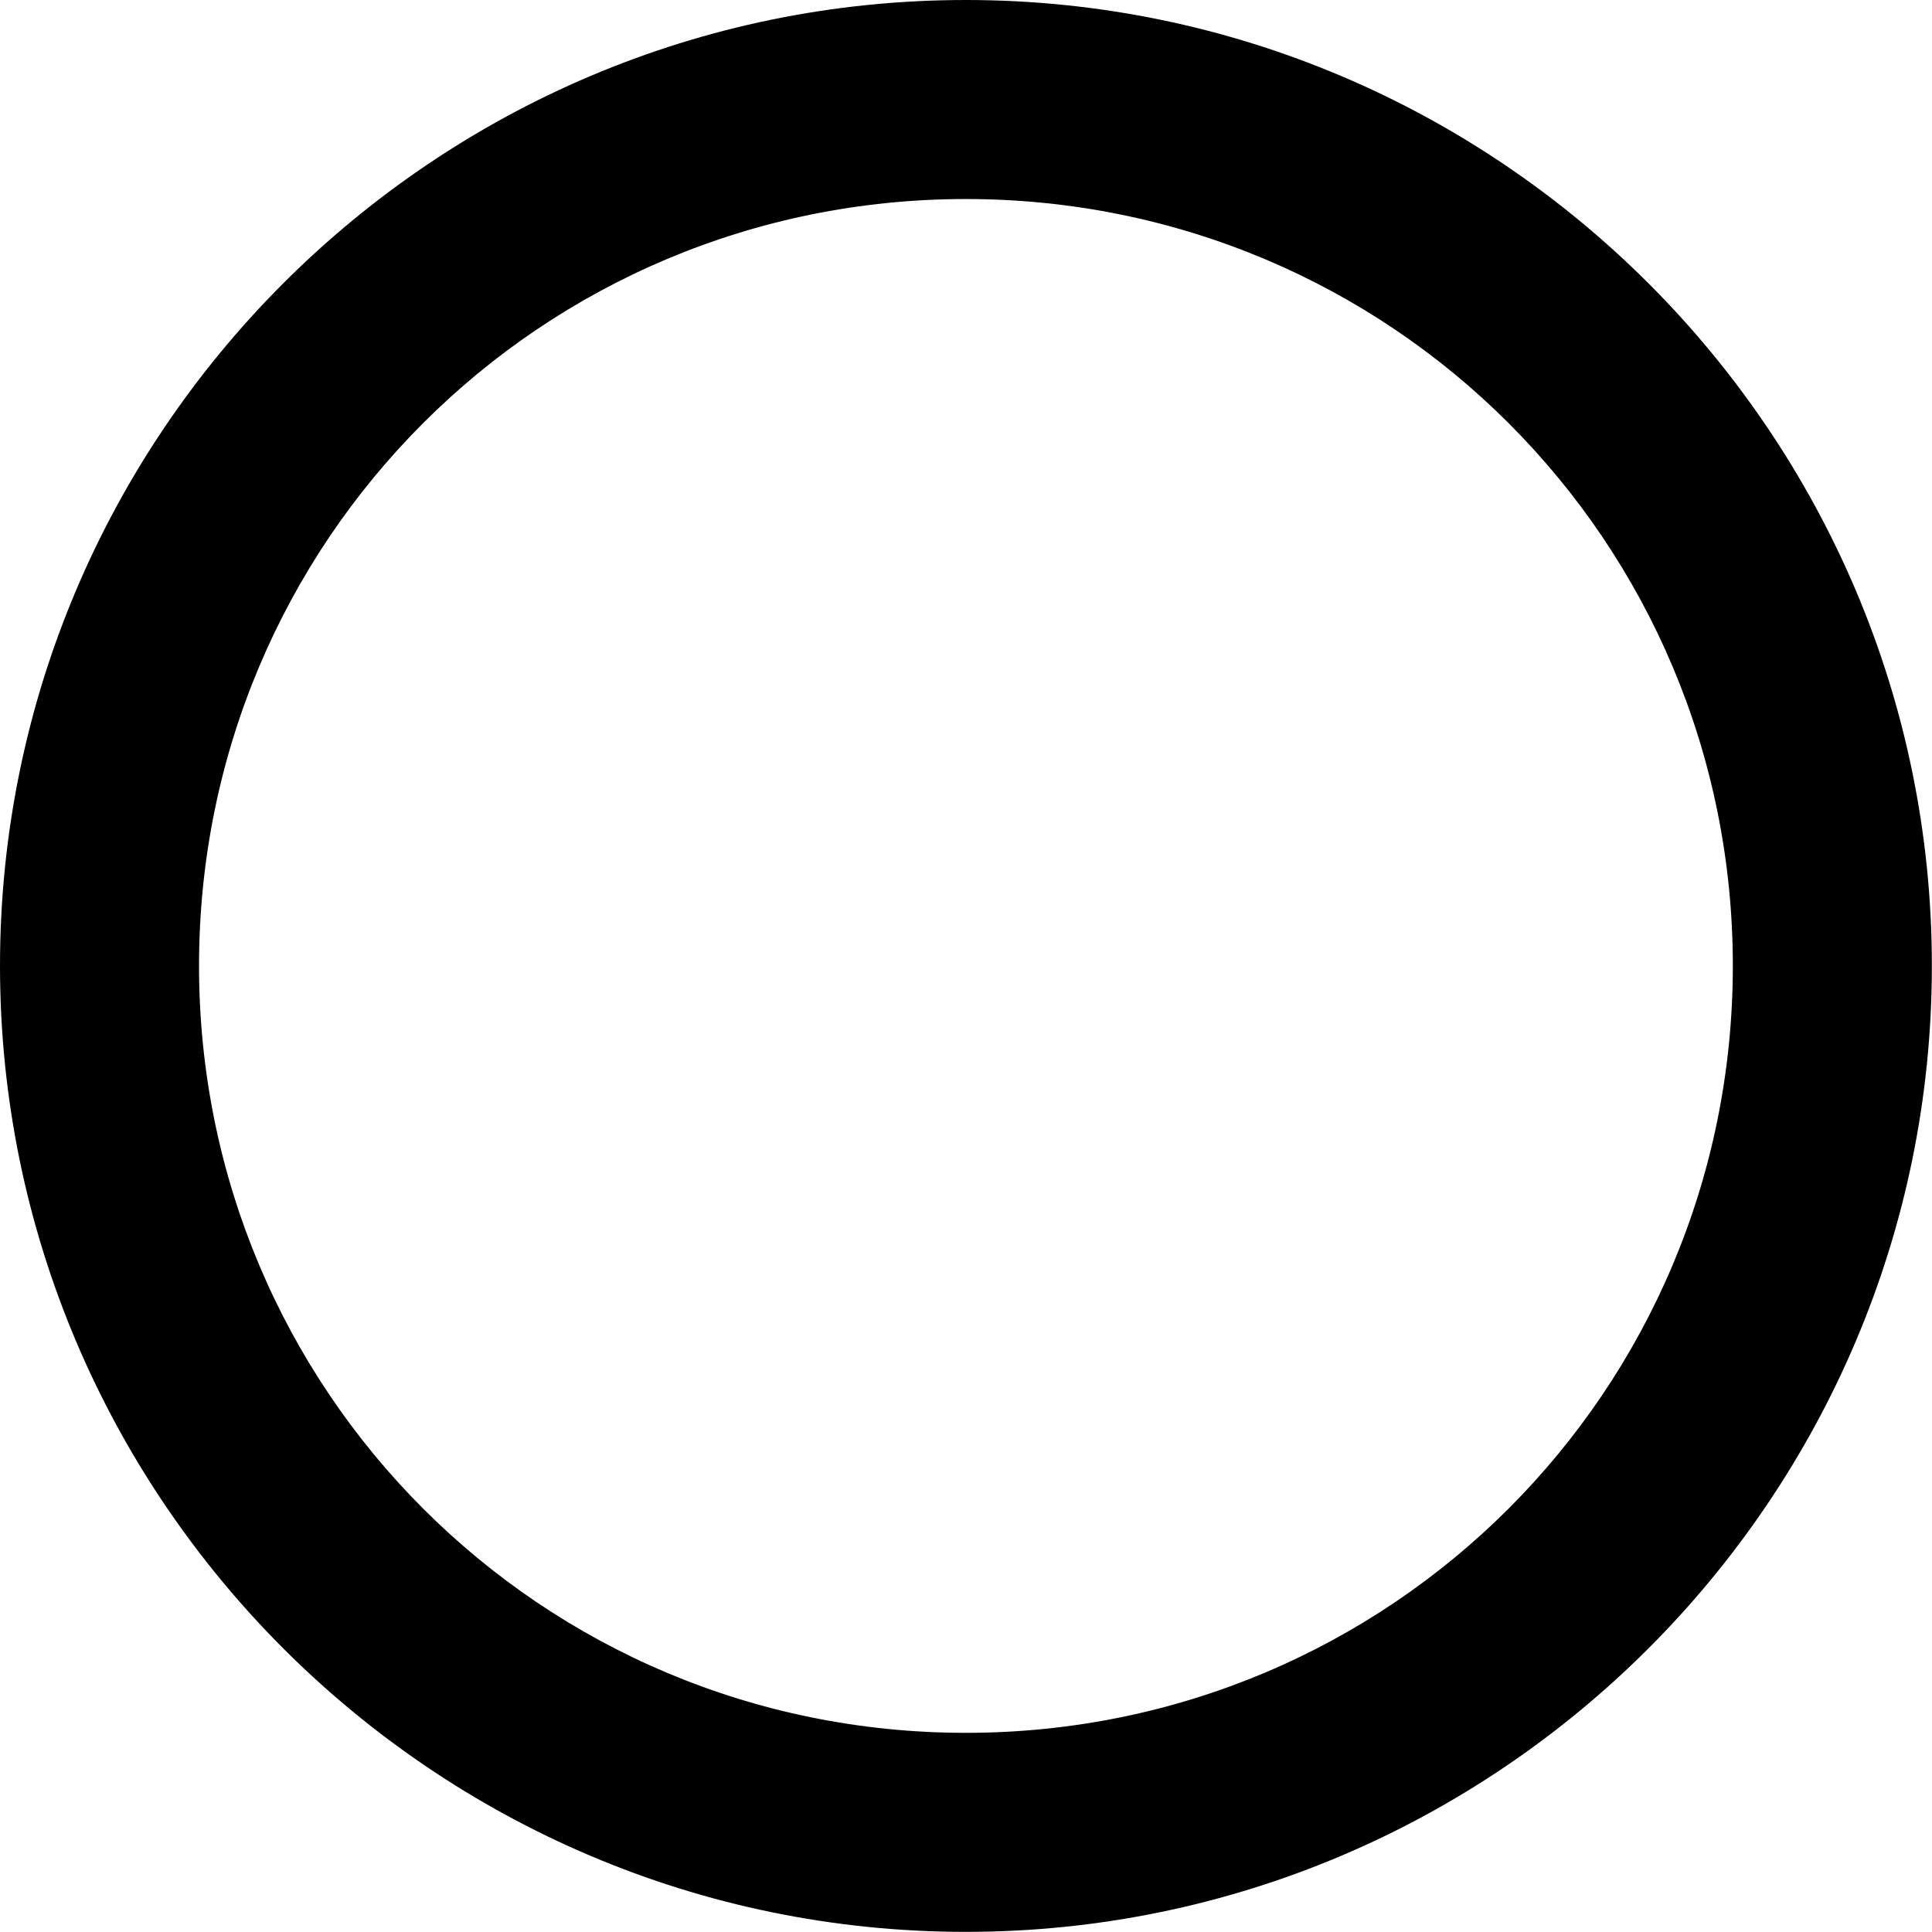 <?xml version="1.0" encoding="UTF-8"?>
<!-- Created with Inkscape (http://www.inkscape.org/) -->
<svg width="53.747" height="53.747" version="1.1" viewBox="0 0 14.221 14.221" xmlns="http://www.w3.org/2000/svg">
 <path d="m7.109 0c-3.918 0-7.109 3.191-7.109 7.109 0 3.918 3.191 7.111 7.109 7.111 3.918 0 7.111-3.193 7.111-7.111 0-3.918-3.193-7.109-7.111-7.109zm0 1.465c3.127 1e-7 5.646 2.518 5.646 5.644 0 3.127-2.52 5.646-5.646 5.646-3.127 0-5.644-2.52-5.644-5.646 1e-7 -3.127 2.518-5.644 5.644-5.644z" color="#000000" stroke-linecap="round" style="-inkscape-stroke:none"/>
</svg>
